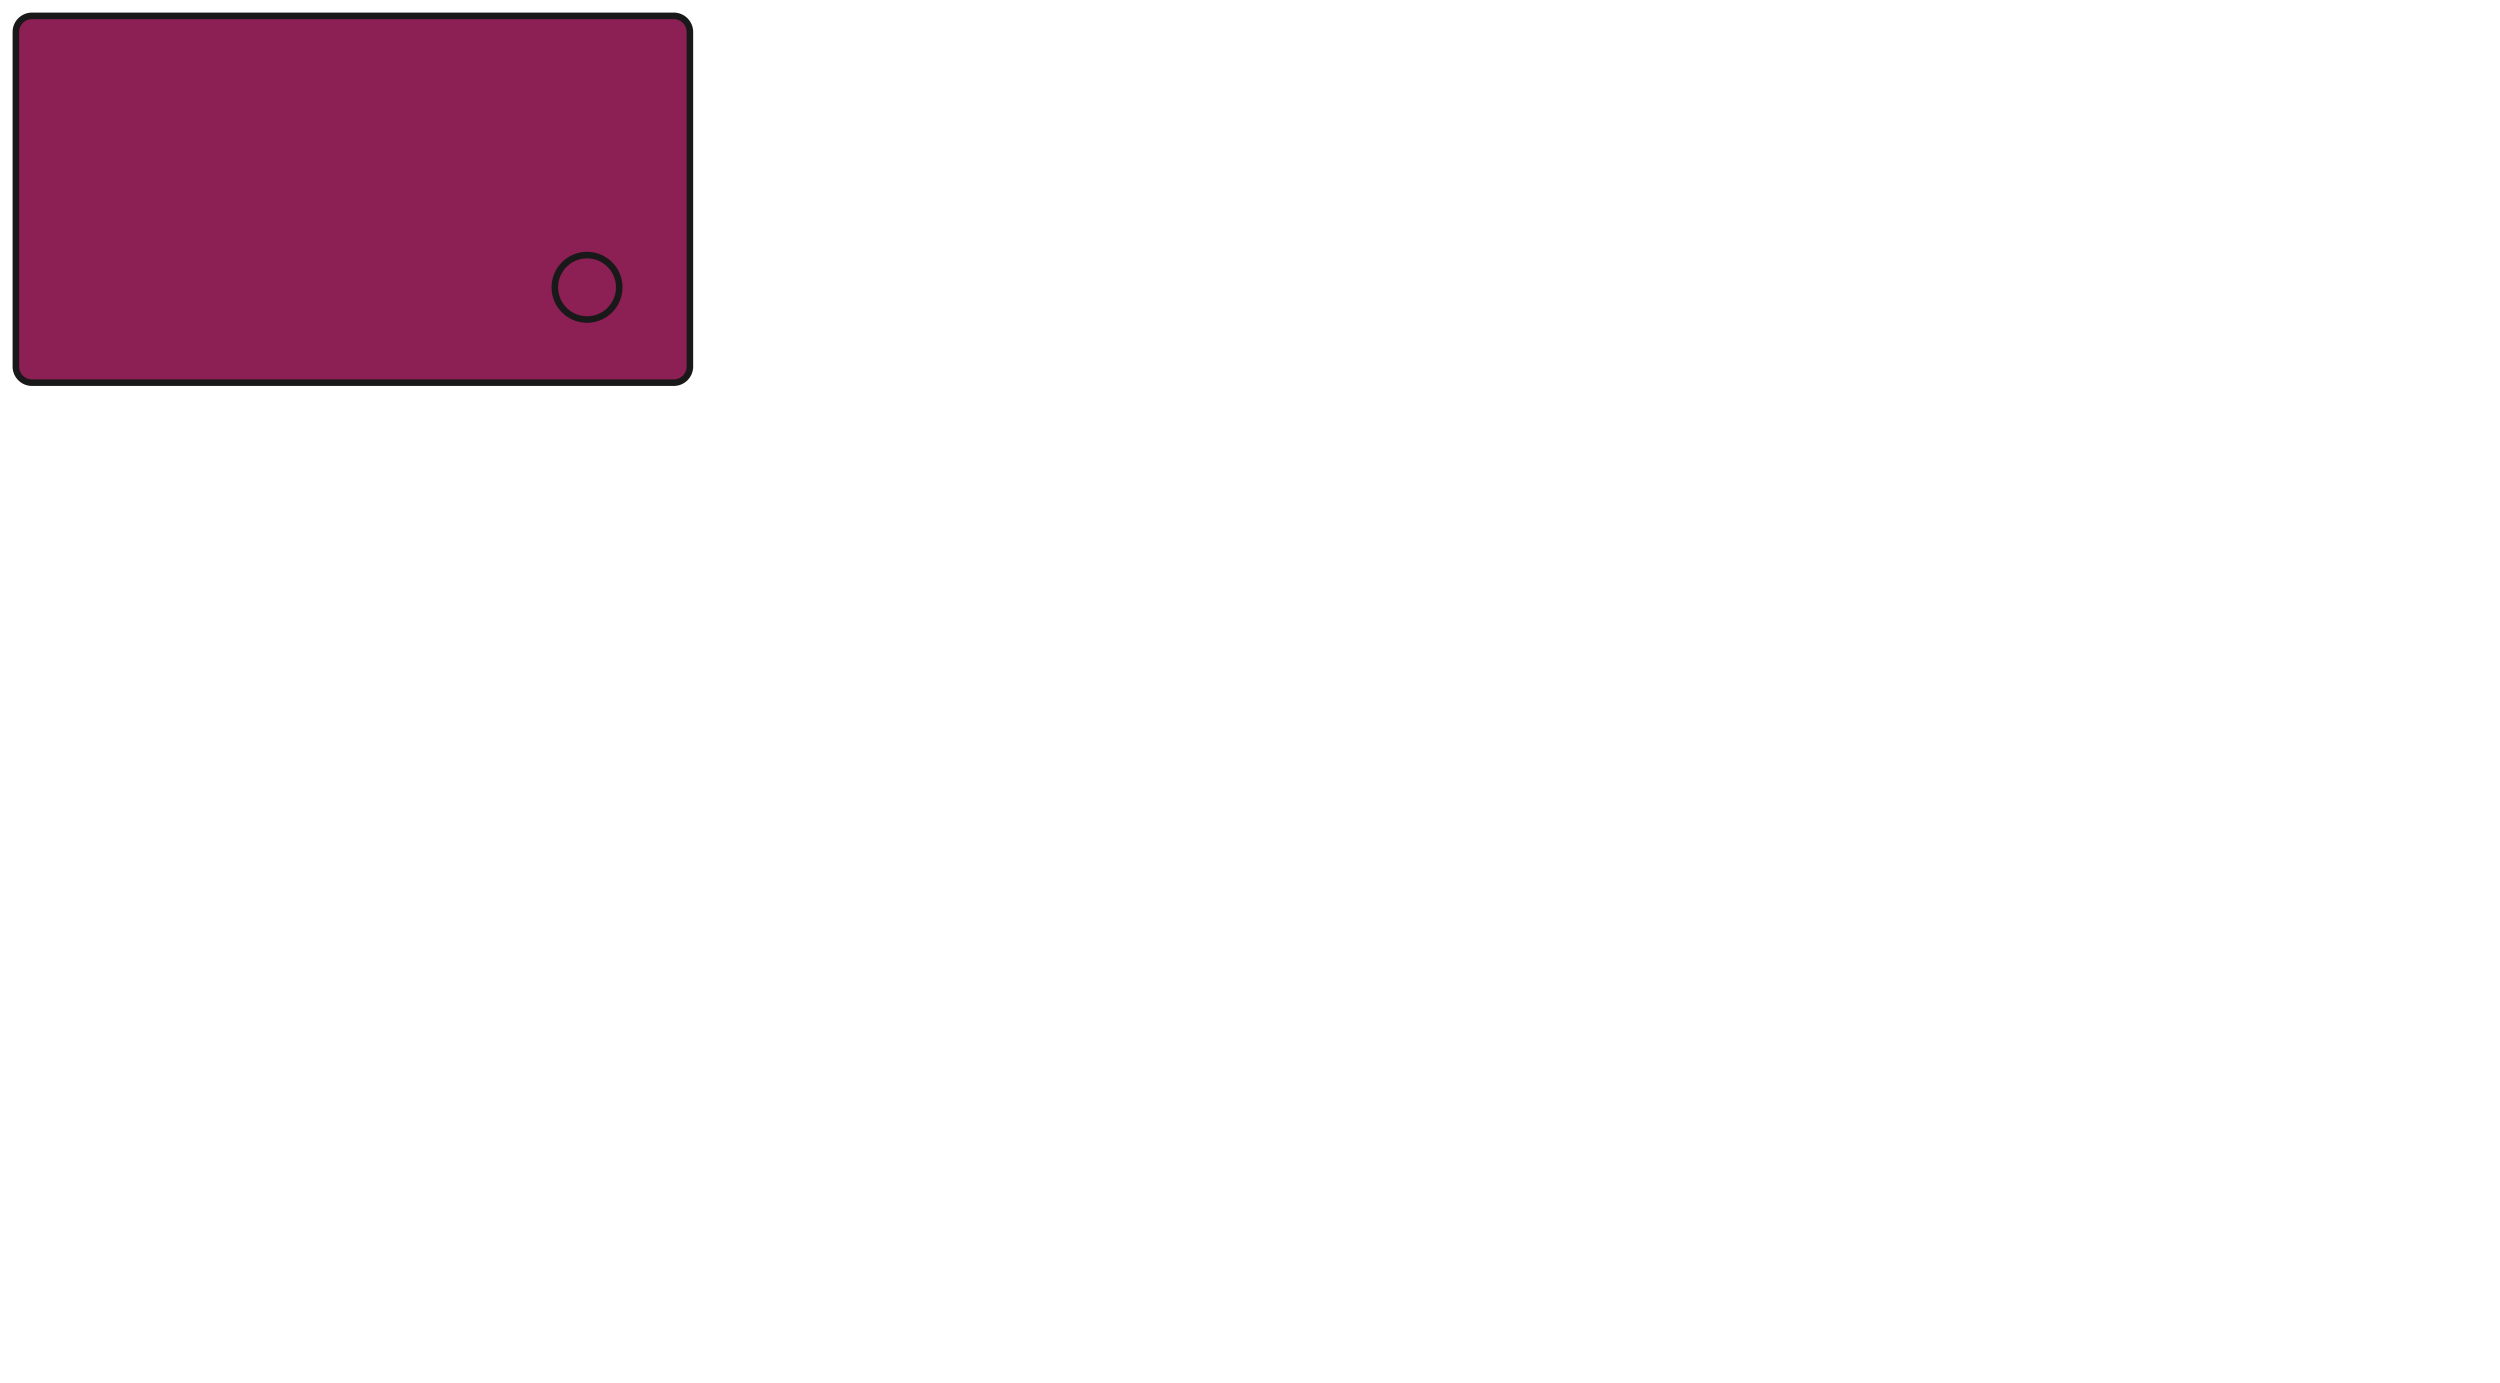 <?xml version="1.0" encoding="UTF-8" standalone="no"?>
<svg
   width="36.7mm"
   height="20.3mm"
   viewBox="0 0 36.7 20.3"
   version="1.1"
   id="svg3"
   sodipodi:docname="DSi Icon.svg"
   inkscape:version="1.3.2 (091e20e, 2023-11-25, custom)"
   xmlns:inkscape="http://www.inkscape.org/namespaces/inkscape"
   xmlns:sodipodi="http://sodipodi.sourceforge.net/DTD/sodipodi-0.dtd"
   xmlns="http://www.w3.org/2000/svg"
   xmlns:svg="http://www.w3.org/2000/svg">
  <defs
     id="defs3" />
  <sodipodi:namedview
     id="namedview3"
     pagecolor="#ffffff"
     bordercolor="#000000"
     borderopacity="0.25"
     inkscape:showpageshadow="2"
     inkscape:pageopacity="0.0"
     inkscape:pagecheckerboard="0"
     inkscape:deskcolor="#d1d1d1"
     inkscape:document-units="mm"
     inkscape:zoom="4.6825272"
     inkscape:cx="44.527238"
     inkscape:cy="49.011995"
     inkscape:window-width="1920"
     inkscape:window-height="1017"
     inkscape:window-x="-8"
     inkscape:window-y="-8"
     inkscape:window-maximized="1"
     inkscape:current-layer="svg3" />
  <g
     id="g3"
     transform="matrix(0.275,0,0,0.275,0.134,0.134)">
    <path
       id="Body_f0000"
       d="m 0.36,1.22 v 17.86 a 0.86,0.86 0 0 0 0.86,0.86 h 34.26 a 0.86,0.86 0 0 0 0.86,-0.86 v -17.86 a 0.86,0.86 0 0 0 -0.86,-0.86 h -34.26 a 0.86,0.86 0 0 0 -0.86,0.86 z"
       stroke="#191919"
       stroke-width="0.35 px"
       style="fill:#8c1f54;fill-opacity:1;fill-rule:evenodd;stroke-width:0.35;stroke-linecap:square;stroke-miterlimit:4;stroke-dasharray:none" />
    <circle
       cx="30.85"
       cy="-14.85"
       r="1.72"
       stroke="#191919"
       stroke-width="0.35 px"
       style="fill:#8c1f54;stroke-width:0.35;stroke-linecap:square;stroke-miterlimit:4;stroke-dasharray:none"
       id="circle2"
       transform="scale(1,-1)" />
  </g>
</svg>
